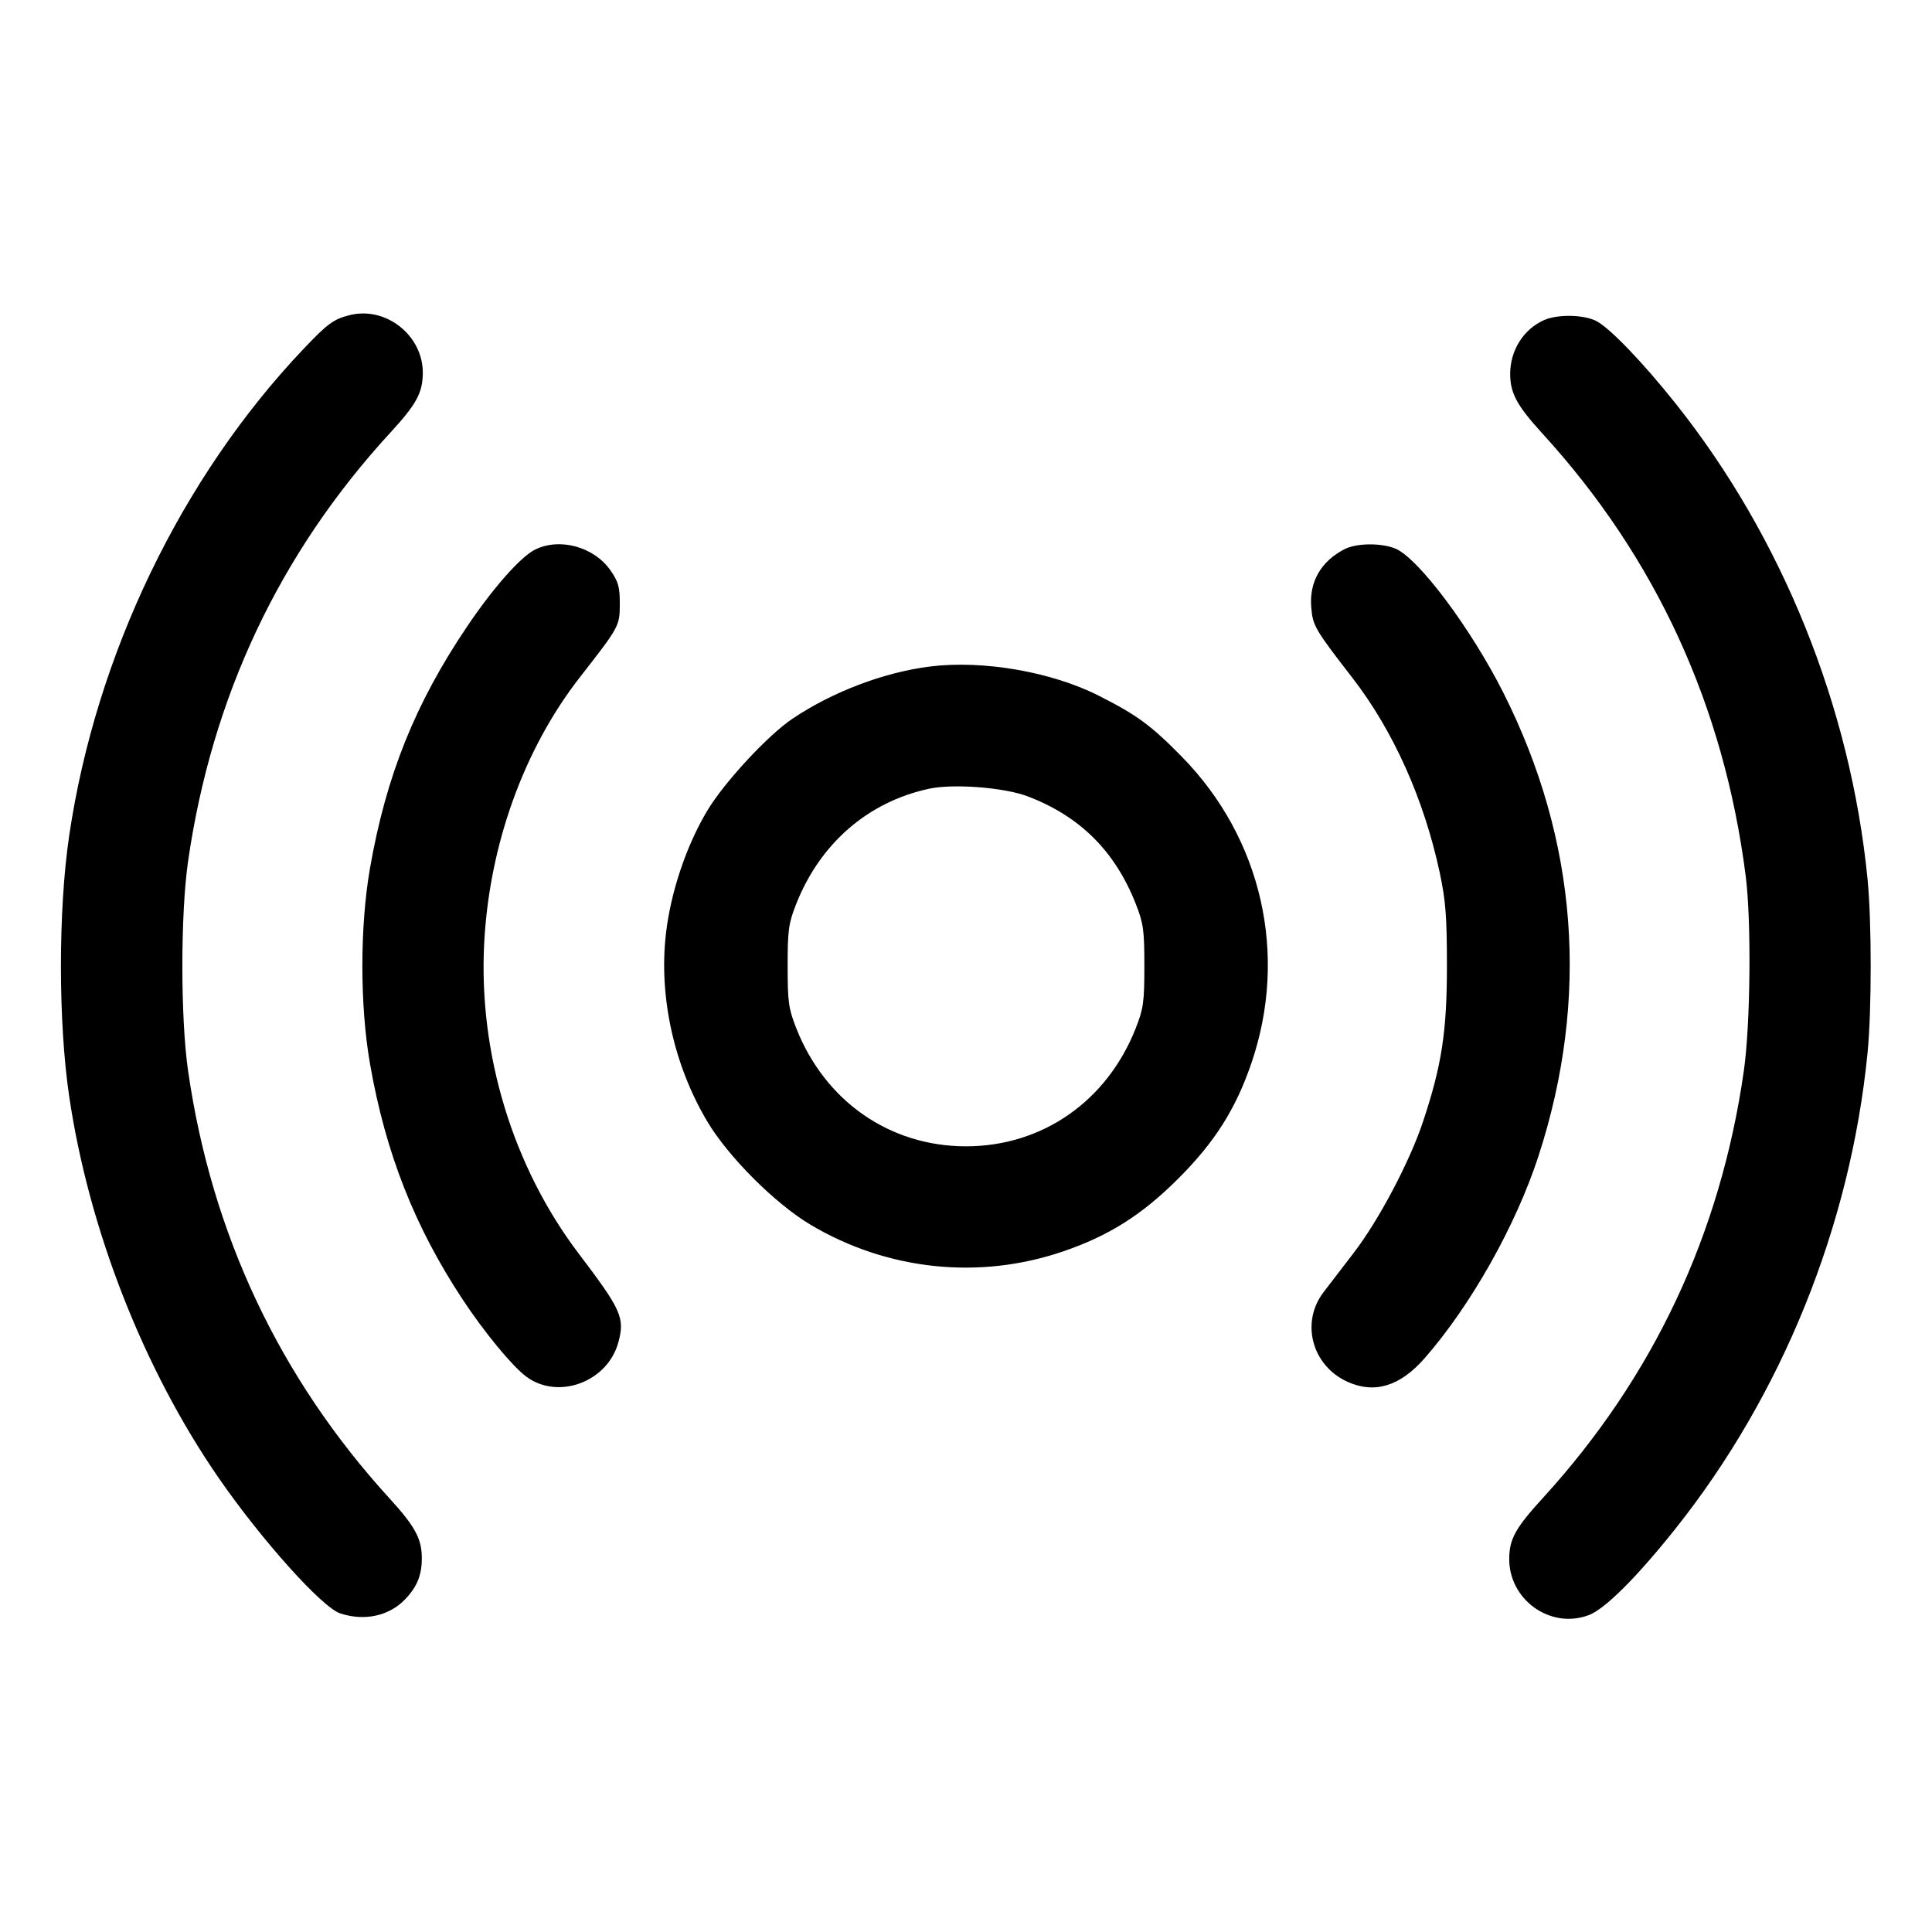 <svg fill="currentColor" viewBox="0 0 256 256" xmlns="http://www.w3.org/2000/svg"><path d="M46.293 41.765 C 44.193 42.301,43.401 42.884,40.231 46.221 C 24.033 63.273,12.707 86.790,9.169 110.720 C 7.708 120.601,7.708 135.399,9.169 145.280 C 11.780 162.940,19.031 181.447,28.979 195.840 C 34.668 204.072,42.667 212.986,45.079 213.782 C 48.282 214.839,51.535 214.140,53.658 211.939 C 55.260 210.278,55.893 208.727,55.893 206.465 C 55.893 203.906,55.005 202.259,51.632 198.566 C 37.023 182.573,28.025 163.475,24.918 141.867 C 23.911 134.870,23.913 121.117,24.920 114.133 C 28.066 92.318,37.058 73.268,51.743 57.303 C 55.162 53.587,55.985 52.085,56.024 49.491 C 56.100 44.470,51.134 40.527,46.293 41.765 M204.587 42.418 C 201.866 43.633,200.107 46.427,200.107 49.535 C 200.107 52.094,200.995 53.741,204.368 57.434 C 219.419 73.912,228.426 93.506,231.313 116.053 C 232.078 122.026,231.950 135.699,231.071 141.867 C 227.987 163.515,219.067 182.478,204.431 198.498 C 200.823 202.447,200.014 203.898,199.980 206.476 C 199.909 211.982,205.465 215.942,210.542 214.003 C 212.688 213.183,216.880 208.998,222.008 202.558 C 236.138 184.809,245.186 162.416,247.454 139.581 C 248.018 133.908,248.018 122.092,247.454 116.419 C 245.188 93.602,236.136 71.189,222.035 53.477 C 217.612 47.920,213.169 43.315,211.441 42.495 C 209.707 41.672,206.342 41.635,204.587 42.418 M70.911 72.820 C 68.995 73.765,65.380 77.848,61.911 82.987 C 55.022 93.190,51.167 102.779,49.027 115.037 C 47.679 122.755,47.679 133.245,49.027 140.963 C 51.083 152.739,54.921 162.507,61.285 172.161 C 64.123 176.466,67.790 180.926,69.669 182.360 C 73.885 185.575,80.514 183.143,81.937 177.858 C 82.810 174.616,82.345 173.575,76.700 166.134 C 67.962 154.614,63.402 139.665,64.156 125.013 C 64.826 112.000,69.397 99.286,76.835 89.744 C 82.086 83.009,82.118 82.950,82.126 80.007 C 82.132 77.794,81.937 77.087,80.912 75.607 C 78.737 72.465,74.198 71.201,70.911 72.820 M178.134 72.779 C 175.009 74.408,173.467 77.113,173.746 80.475 C 173.949 82.918,174.220 83.383,179.197 89.813 C 184.616 96.814,188.705 105.936,190.770 115.627 C 191.563 119.346,191.725 121.447,191.725 128.000 C 191.725 136.721,191.034 141.205,188.537 148.683 C 186.769 153.978,182.677 161.716,179.377 166.006 C 177.856 167.983,176.051 170.336,175.367 171.235 C 172.312 175.248,173.840 180.955,178.542 183.091 C 182.123 184.718,185.504 183.694,188.744 180.001 C 194.881 173.005,200.864 162.387,203.863 153.165 C 210.652 132.291,209.066 111.379,199.210 91.806 C 194.912 83.272,187.947 73.967,184.904 72.696 C 183.028 71.912,179.719 71.953,178.134 72.779 M123.253 88.314 C 117.139 89.075,110.284 91.677,104.986 95.249 C 101.711 97.457,95.946 103.686,93.705 107.437 C 90.947 112.053,88.891 118.160,88.248 123.644 C 87.269 131.982,89.268 141.114,93.705 148.581 C 96.501 153.286,102.714 159.499,107.419 162.295 C 117.594 168.342,129.766 169.620,140.895 165.809 C 146.966 163.731,151.332 160.965,156.149 156.149 C 160.965 151.332,163.731 146.966,165.809 140.895 C 170.727 126.532,167.224 111.096,156.587 100.257 C 152.516 96.108,150.628 94.723,145.556 92.166 C 139.293 89.008,130.244 87.445,123.253 88.314 M136.159 105.516 C 143.085 108.142,147.753 112.784,150.498 119.774 C 151.513 122.360,151.634 123.233,151.634 128.000 C 151.634 132.767,151.513 133.640,150.498 136.226 C 146.693 145.916,138.109 151.893,128.000 151.893 C 117.891 151.893,109.307 145.916,105.502 136.226 C 104.487 133.640,104.366 132.767,104.366 128.000 C 104.366 123.262,104.490 122.351,105.477 119.841 C 108.646 111.779,114.974 106.273,123.093 104.514 C 126.301 103.818,133.047 104.336,136.159 105.516 " stroke="none" fill-rule="evenodd"></path></svg>
